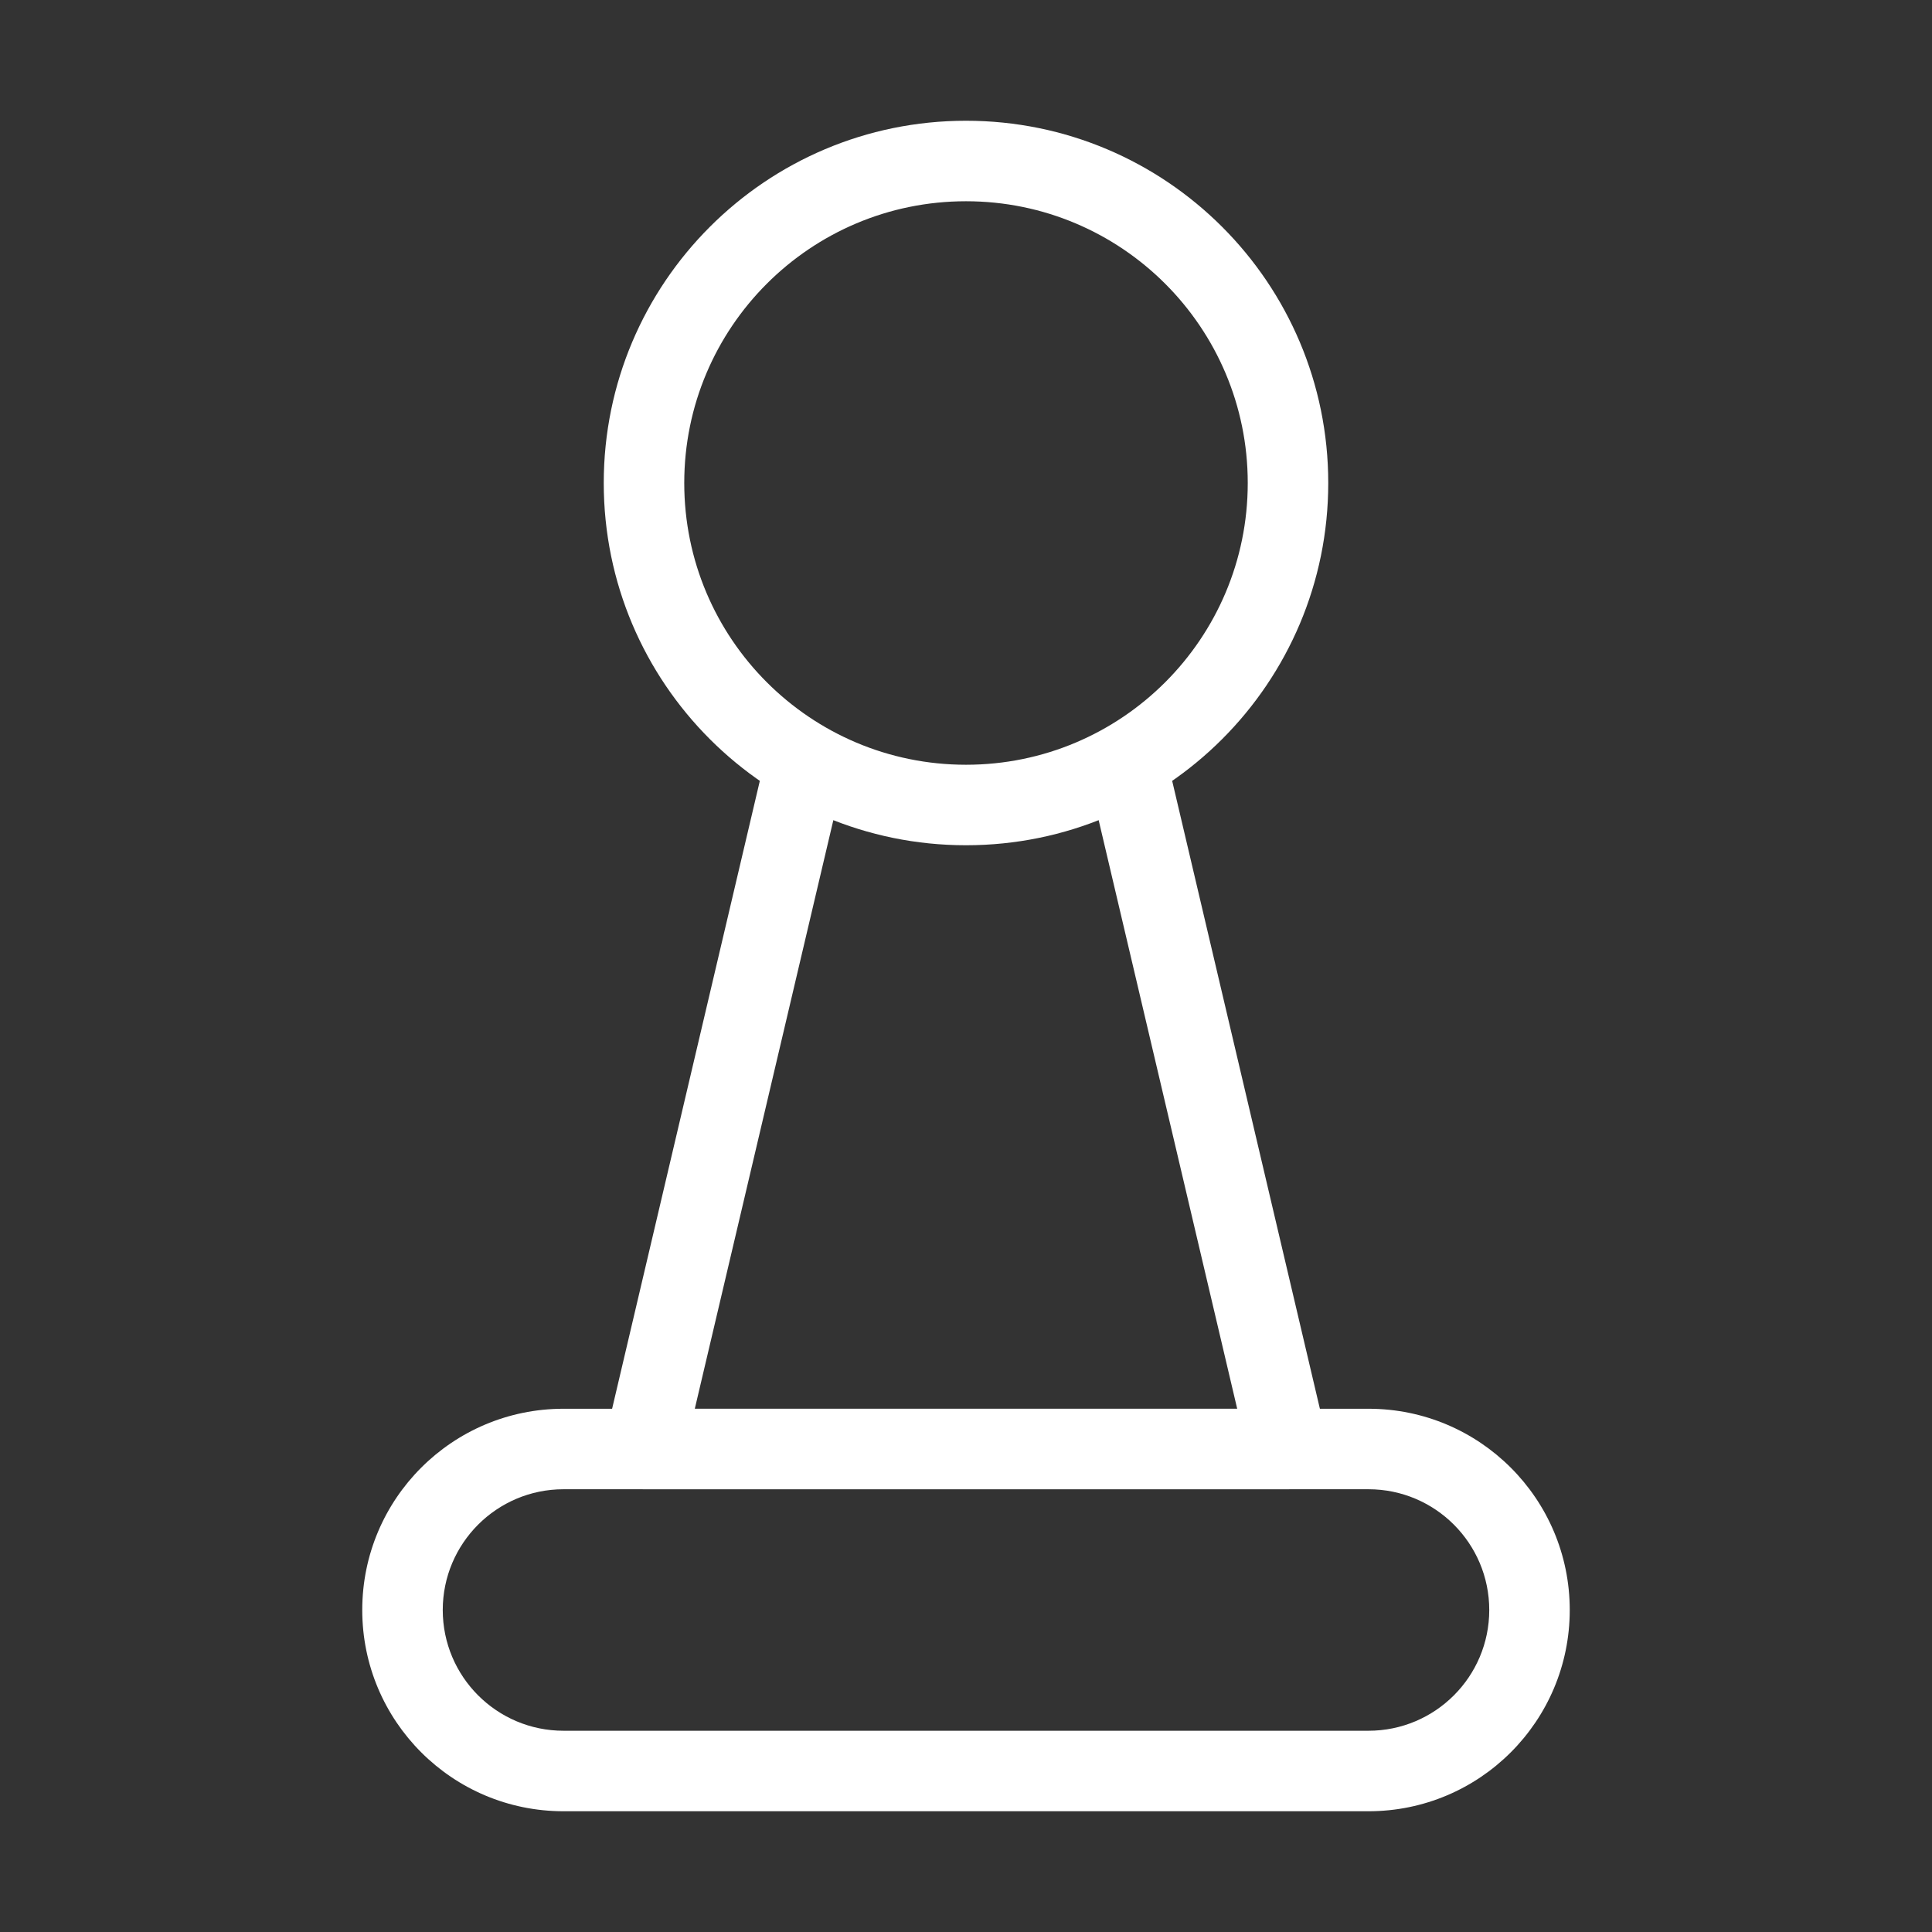 <svg width="24" height="24" viewBox="0 0 24 24" fill="none" xmlns="http://www.w3.org/2000/svg">
<rect x="0" y="0" width="24" height="24" fill="#333333" stroke="none"/>
<path fill-rule="evenodd" clip-rule="evenodd" d="M4.5 20C4.5 18.619 5.619 17.5 7 17.5H17C18.381 17.5 19.5 18.619 19.5 20C19.5 21.381 18.381 22.5 17 22.5H7C5.619 22.5 4.5 21.381 4.5 20ZM7 18.5C6.172 18.5 5.5 19.172 5.5 20C5.5 20.828 6.172 21.5 7 21.5H17C17.828 21.5 18.5 20.828 18.5 20C18.5 19.172 17.828 18.5 17 18.5H7Z" fill="white"/>
<path fill-rule="evenodd" clip-rule="evenodd" d="M10.114 9.013C10.383 9.077 10.55 9.346 10.487 9.615L8.631 17.5H15.369L13.513 9.615C13.45 9.346 13.617 9.077 13.886 9.013C14.154 8.95 14.424 9.117 14.487 9.385L16.487 17.886C16.522 18.034 16.487 18.191 16.392 18.31C16.297 18.43 16.153 18.5 16 18.5H8C7.847 18.5 7.703 18.43 7.608 18.31C7.513 18.191 7.478 18.034 7.513 17.886L9.513 9.385C9.577 9.117 9.846 8.95 10.114 9.013Z" fill="white"/>
<path fill-rule="evenodd" clip-rule="evenodd" d="M12 2.5C10.067 2.5 8.5 4.067 8.5 6C8.5 7.933 10.067 9.5 12 9.5C13.933 9.5 15.5 7.933 15.5 6C15.5 4.067 13.933 2.5 12 2.5ZM7.5 6C7.5 3.515 9.515 1.5 12 1.5C14.485 1.5 16.5 3.515 16.5 6C16.5 8.485 14.485 10.5 12 10.5C9.515 10.5 7.5 8.485 7.5 6Z" fill="white"/>
</svg>
